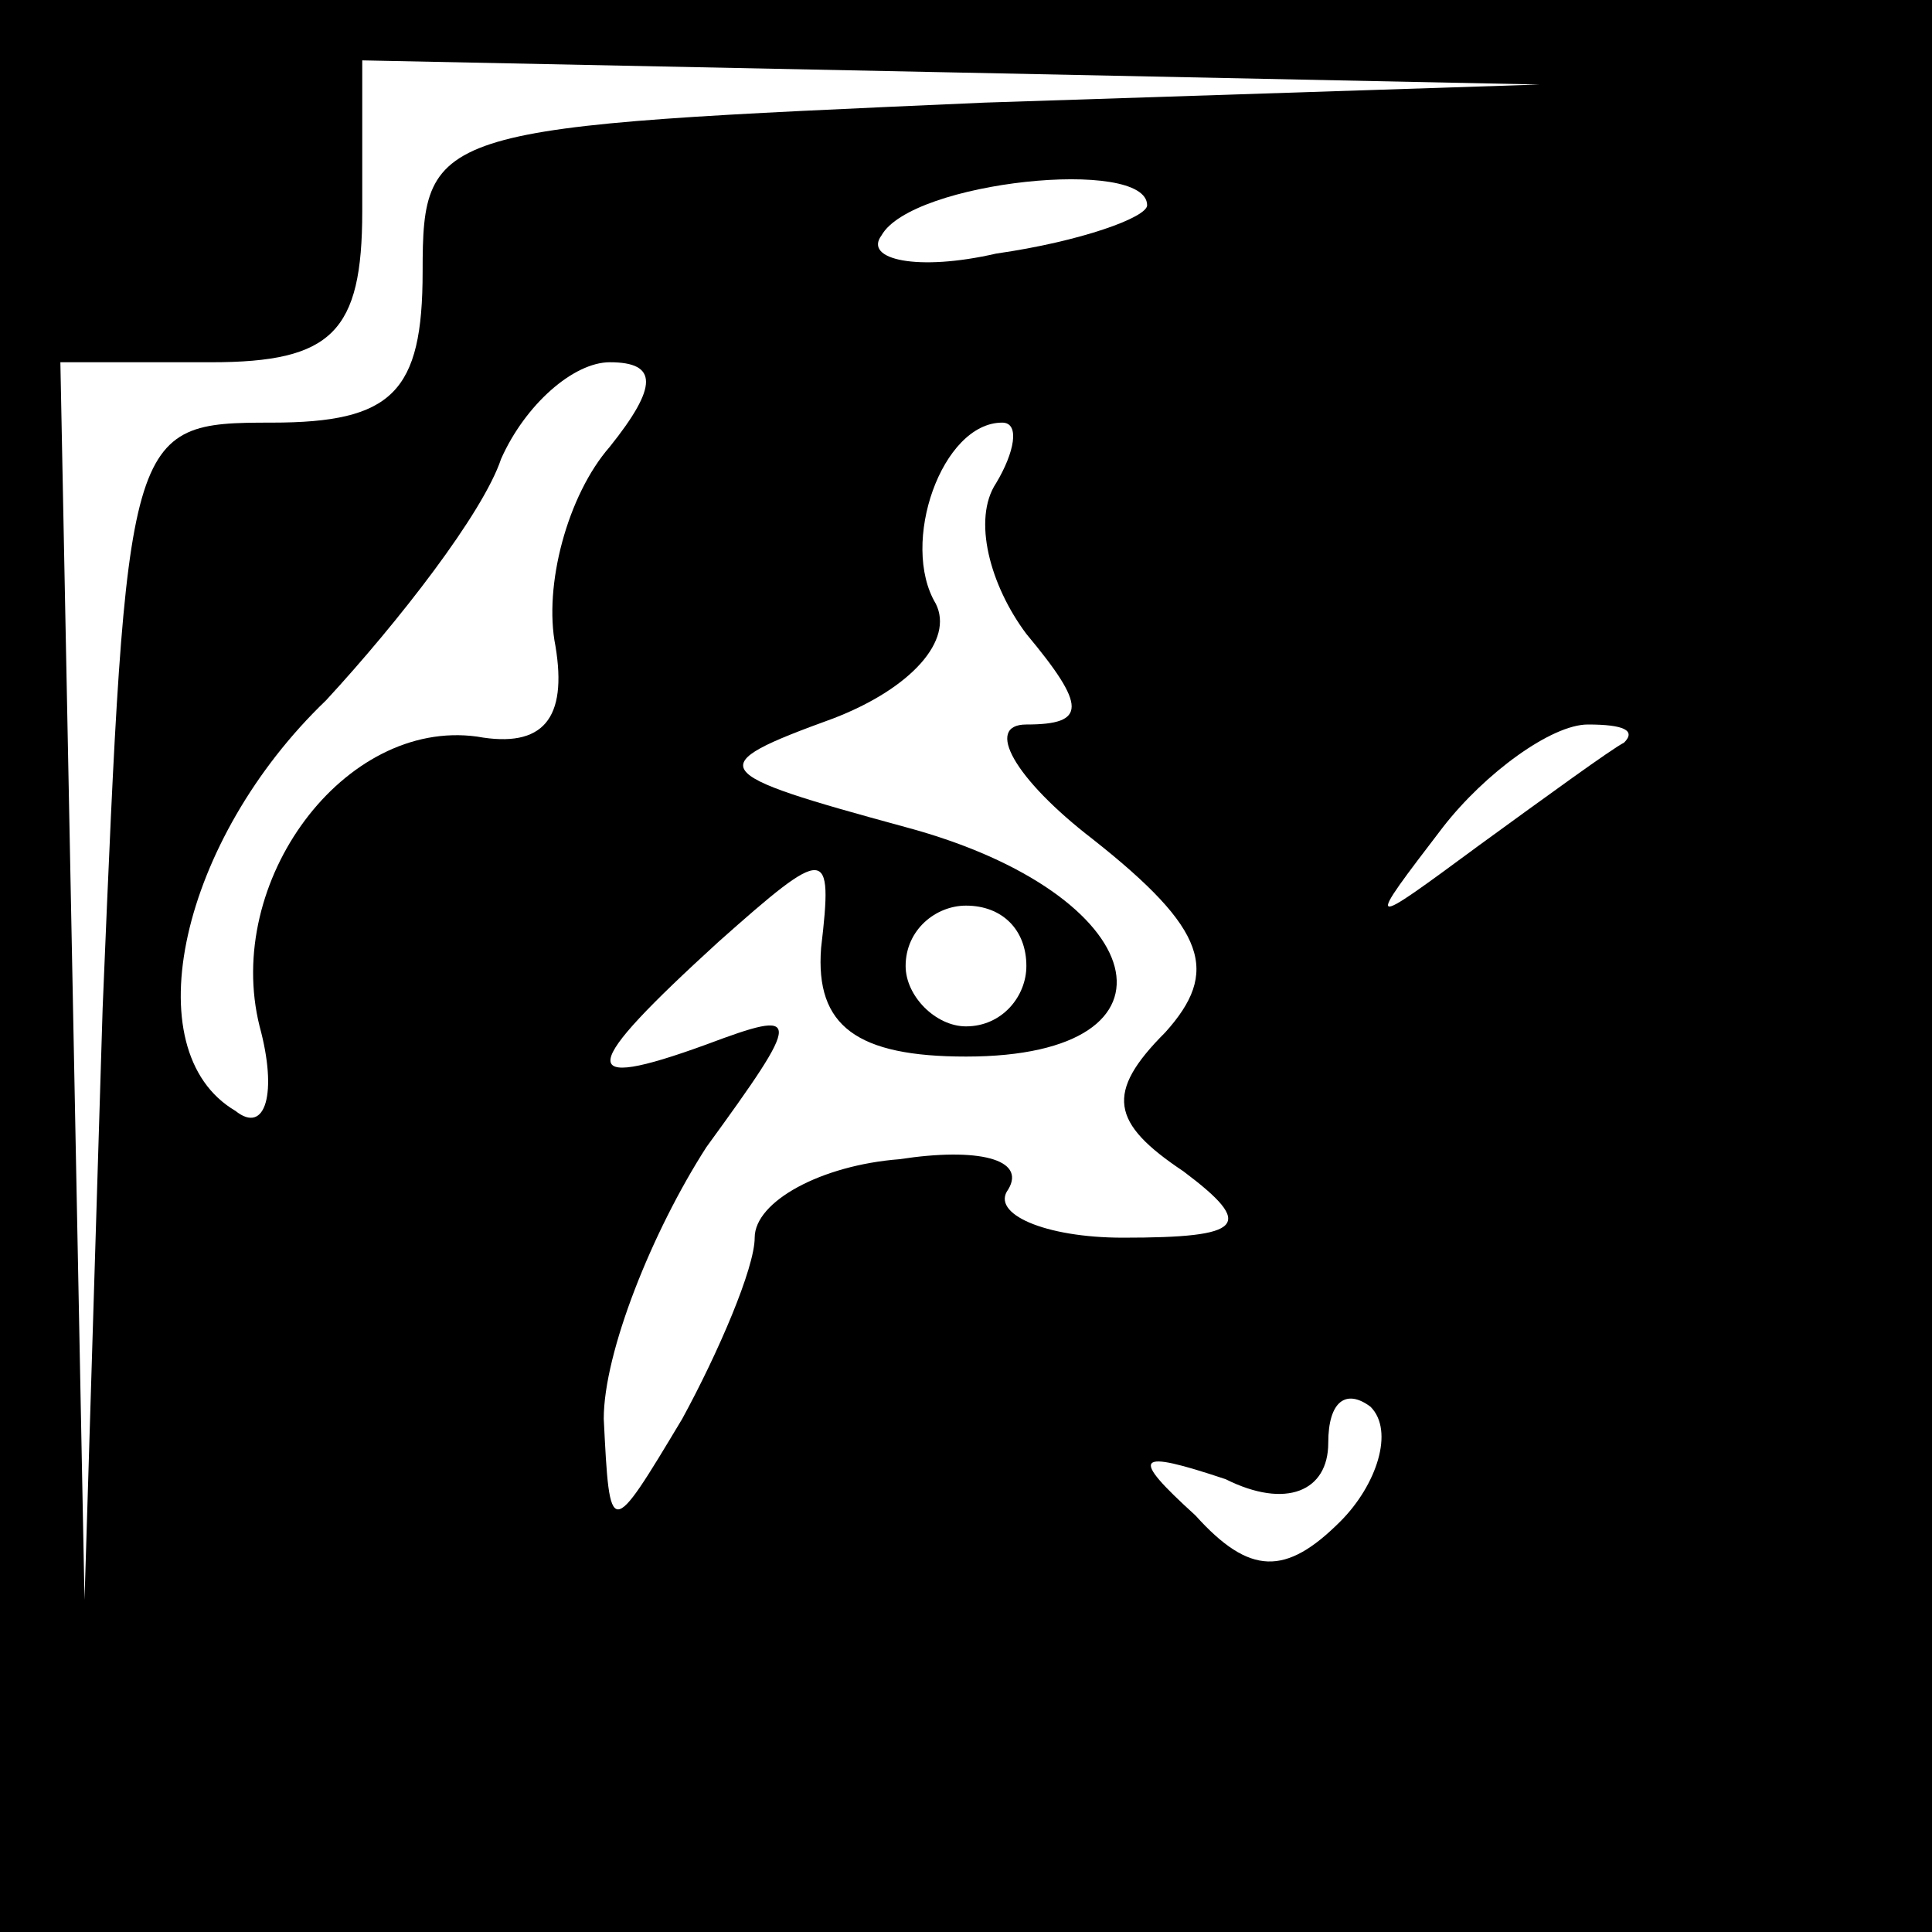 <?xml version="1.0" standalone="no"?>
<!DOCTYPE svg PUBLIC "-//W3C//DTD SVG 20010904//EN"
 "http://www.w3.org/TR/2001/REC-SVG-20010904/DTD/svg10.dtd">
<svg version="1.0" xmlns="http://www.w3.org/2000/svg"
 width="32pt" height="32pt" viewBox="0 0 32 32"
 preserveAspectRatio="xMidYMid meet">
<rect x="0" y="0" width="32" height="32" fill="#808080" stroke="none"/>
<g transform="translate(0,32) scale(0.1,-0.1)"
fill="#000000" stroke="none">
<path fill="#000000" stroke="none" d="M0 160 l0 -160 160 0 160 0 0 160 0
160 -160 0 -160 0 0 -160z"/>
<path fill="#ffffff" stroke="none" d="M163 303 c-91 -4 -93 -4 -93 -28 0 -20
-5 -25 -25 -25 -24 0 -24 -1 -28 -97 l-3 -98 -2 103 -2 102 25 0 c20 0 25 5
25 25 l0 25 98 -2 97 -2 -92 -3z"/>
<path fill="#ffffff" stroke="none" d="M190 286 c0 -2 -11 -6 -25 -8 -13 -3
-22 -1 -19 3 5 9 44 13 44 5z"/>
<path fill="#ffffff" stroke="none" d="M101 246 c-7 -8 -11 -23 -9 -33 2 -12
-2 -17 -13 -15 -22 3 -42 -24 -36 -48 3 -11 1 -18 -4 -14 -17 10 -9 45 15 68
12 13 26 31 29 40 4 9 12 16 18 16 8 0 8 -4 0 -14z"/>
<path fill="#ffffff" stroke="none" d="M165 240 c-4 -6 -1 -17 5 -25 10 -12
10 -15 0 -15 -7 0 -2 -9 11 -19 19 -15 21 -22 12 -32 -10 -10 -9 -15 3 -23 12
-9 10 -11 -10 -11 -13 0 -22 4 -19 8 3 5 -5 7 -18 5 -13 -1 -24 -7 -24 -13 0
-5 -6 -19 -12 -30 -12 -20 -12 -20 -13 0 0 11 8 31 17 45 16 22 16 23 0 17
-22 -8 -21 -4 2 17 18 16 19 16 17 -1 -1 -13 6 -18 24 -18 38 0 31 27 -10 38
-33 9 -34 10 -12 18 13 5 20 13 17 19 -6 10 1 30 11 30 3 0 2 -5 -1 -10z"/>
<path fill="#ffffff" stroke="none" d="M269 197 c-2 -1 -13 -9 -24 -17 -19
-14 -19 -14 -6 3 7 9 18 17 24 17 6 0 8 -1 6 -3z"/>
<path fill="#ffffff" stroke="none" d="M170 160 c0 -5 -4 -10 -10 -10 -5 0
-10 5 -10 10 0 6 5 10 10 10 6 0 10 -4 10 -10z"/>
<path fill="#ffffff" stroke="none" d="M222 68 c-9 -9 -15 -9 -24 1 -11 10
-10 11 5 6 10 -5 17 -2 17 6 0 7 3 9 7 6 4 -4 1 -13 -5 -19z"/>
</g>
</svg>
